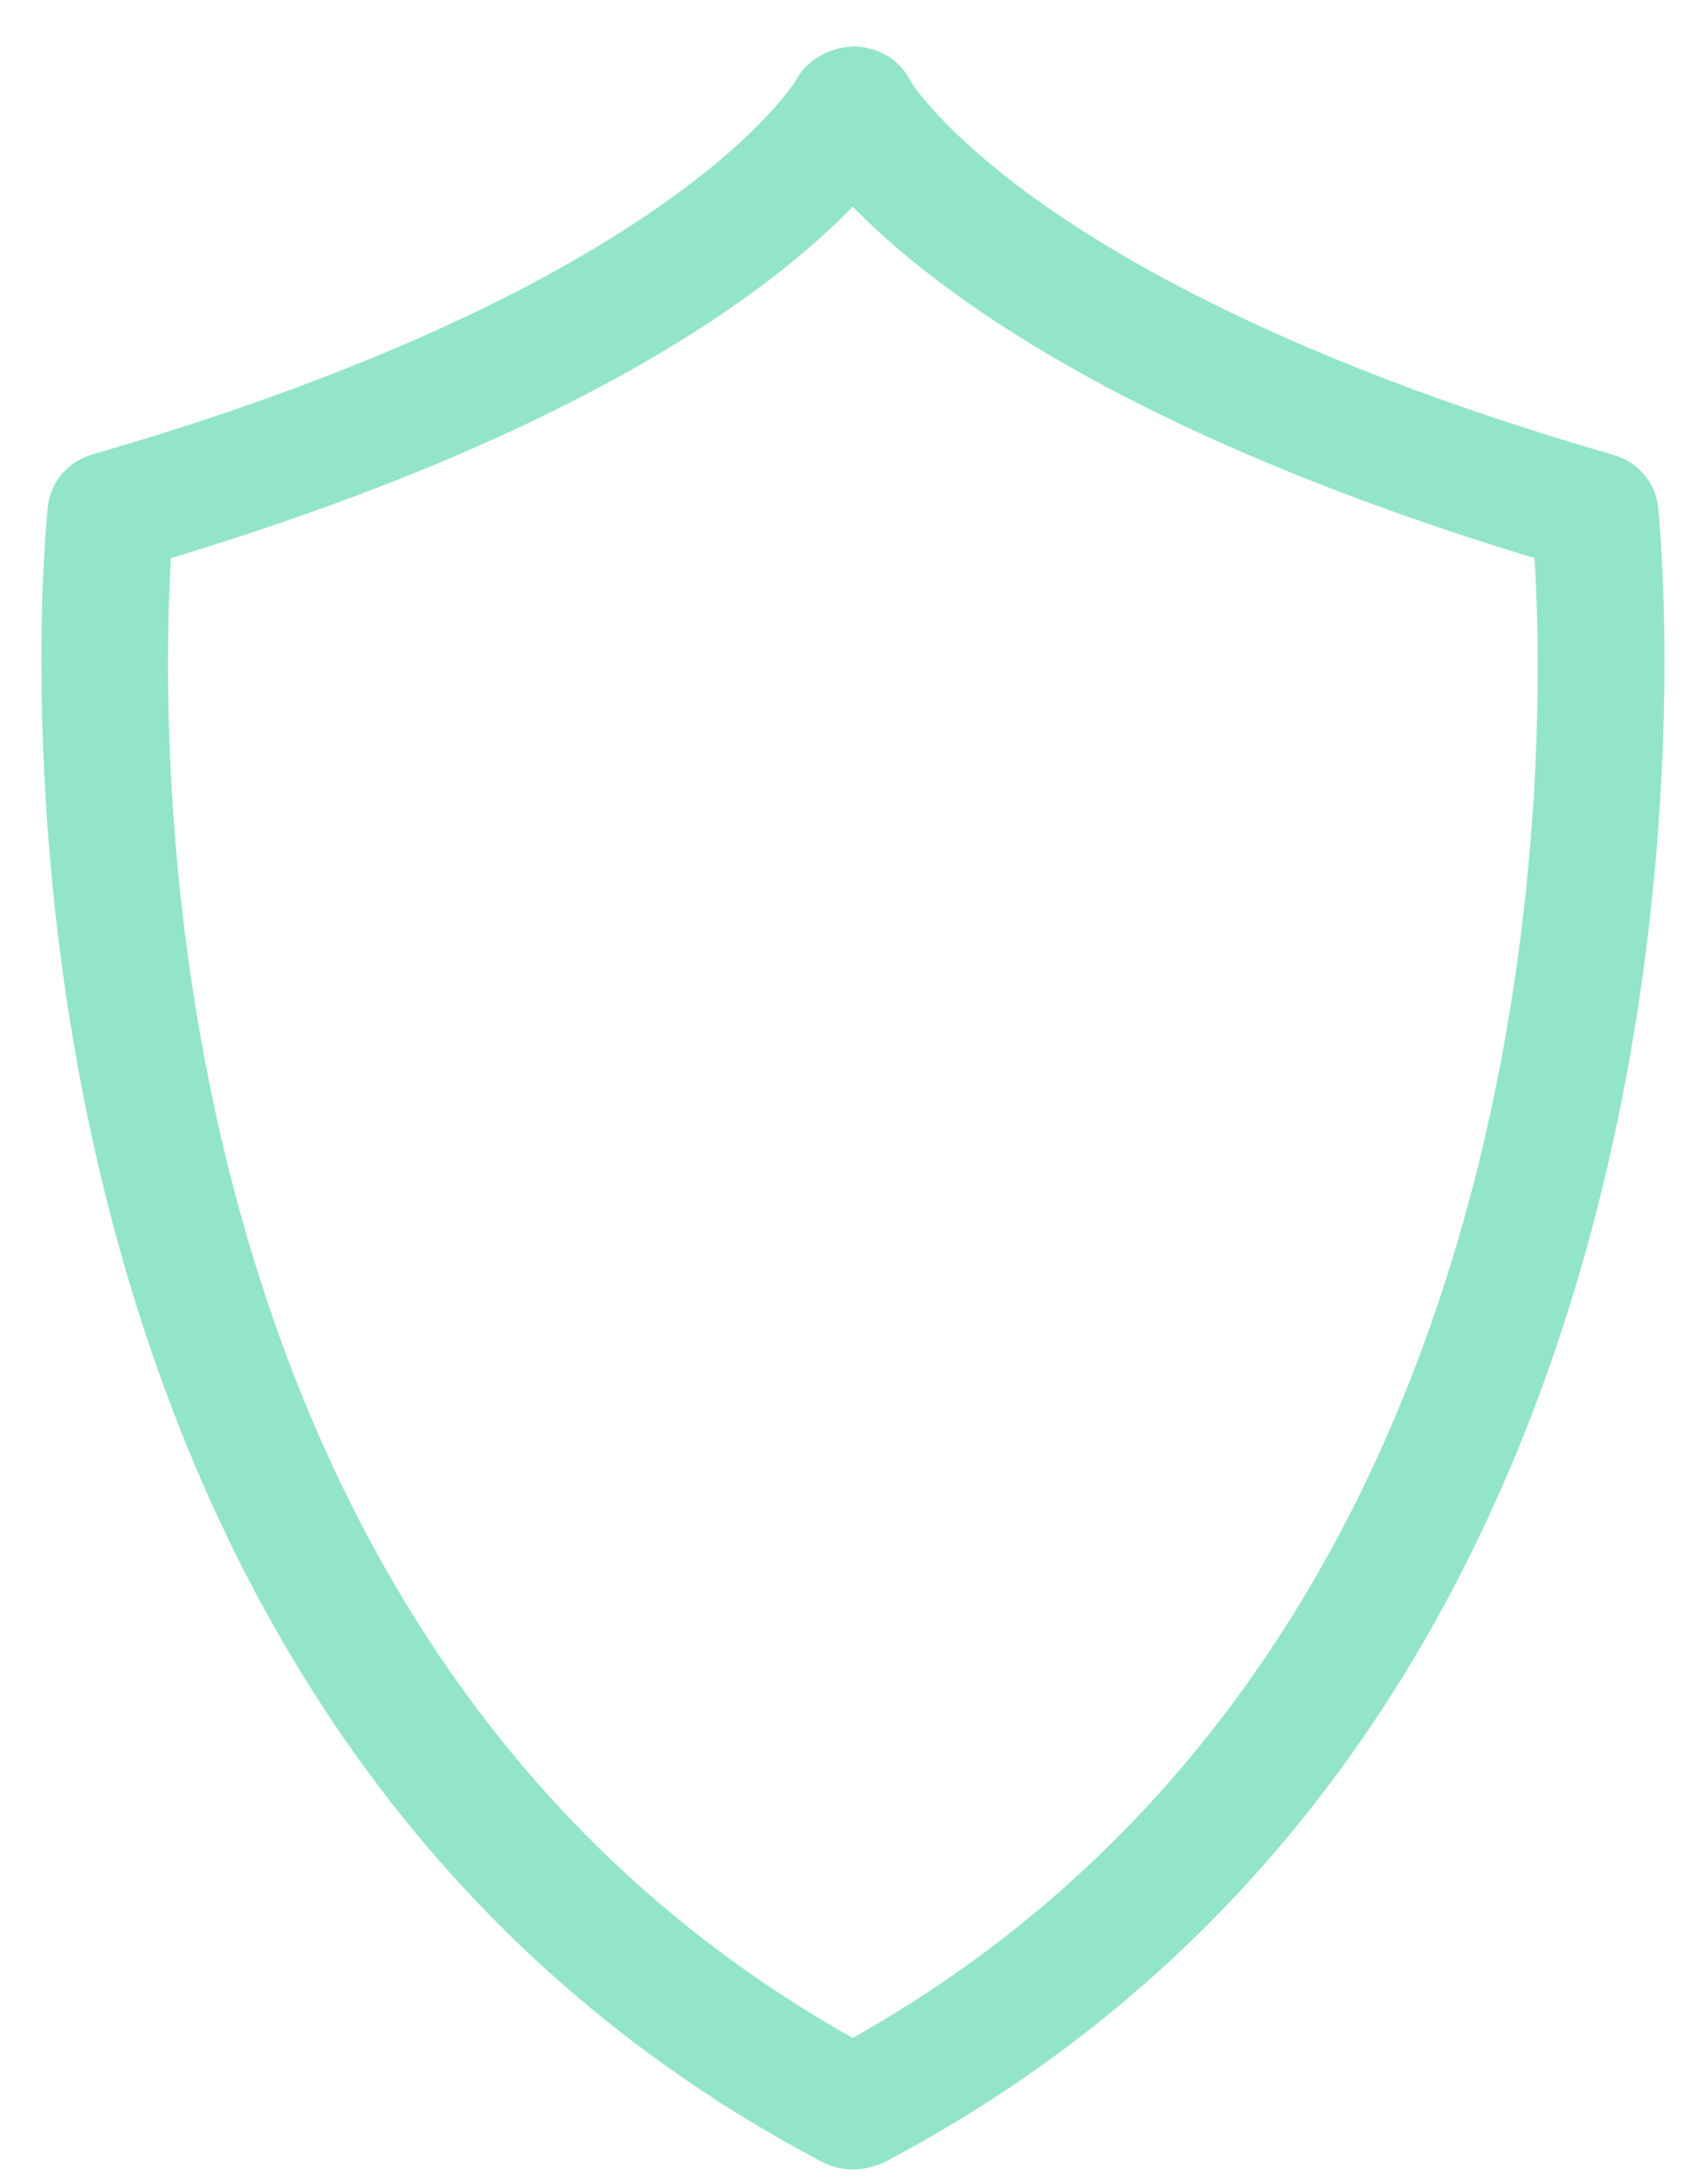 <svg width="32" height="41" viewBox="0 0 32 41" fill="none" xmlns="http://www.w3.org/2000/svg">
<path d="M16.014 40.726C15.816 40.726 15.619 40.676 15.442 40.586C-1.449 31.689 0.87 9.717 0.901 9.497C0.953 9.038 1.286 8.658 1.744 8.528C12.665 5.369 14.943 1.52 14.964 1.48C15.172 1.1 15.629 0.881 16.035 0.871C16.482 0.881 16.888 1.11 17.085 1.5C17.096 1.52 19.374 5.379 30.295 8.538C30.753 8.668 31.085 9.048 31.137 9.507C31.158 9.727 33.488 31.709 16.597 40.596C16.409 40.676 16.212 40.726 16.014 40.726ZM3.21 10.477C2.992 14.186 2.784 30.829 16.014 38.257C29.265 30.81 29.047 14.186 28.818 10.477C21.111 8.138 17.564 5.469 16.014 3.879C14.464 5.479 10.918 8.148 3.21 10.477Z" fill="#92E4CA"/>
</svg>
